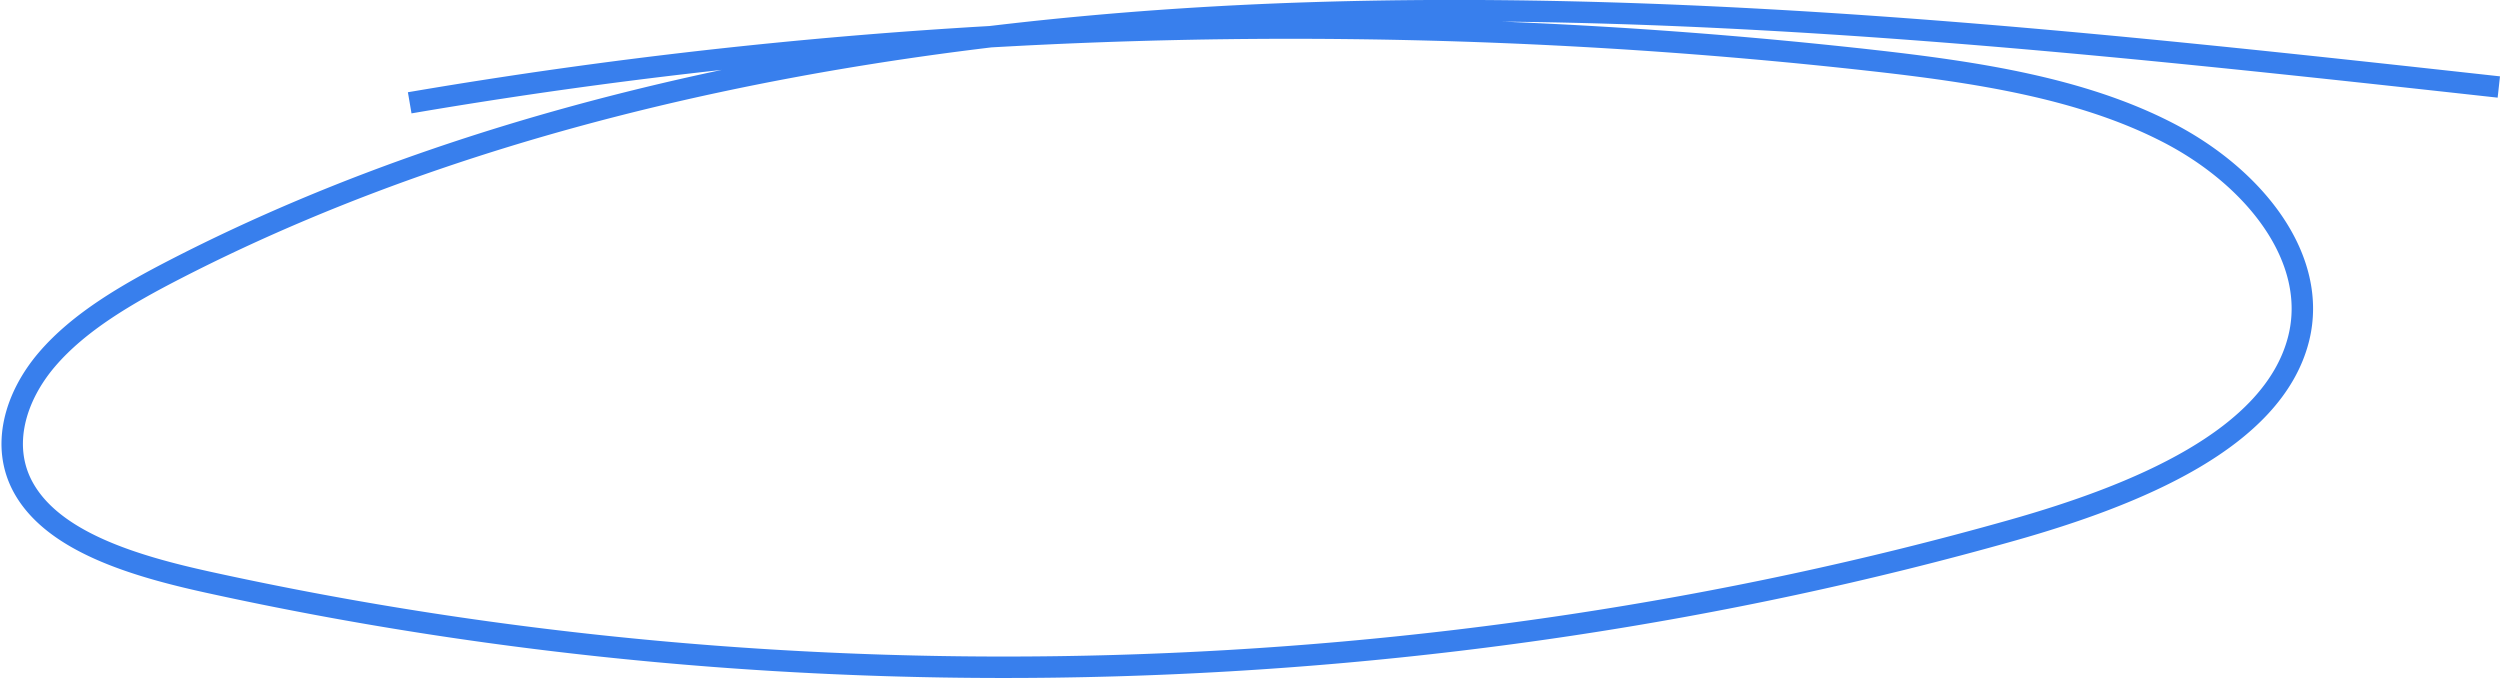 <svg xmlns="http://www.w3.org/2000/svg" width="233.25" height="63.258" viewBox="0 0 233.25 63.258">
  <path id="circle_Mockup" data-name="circle Mockup" d="M700.772,128.369c-36.769-4.046-73.784-8.1-110.928-6.912s-74.824,7.942-105.86,23.917c-4.512,2.323-8.959,4.9-11.957,8.4s-4.336,8.087-2.234,11.934c2.789,5.1,10.372,7.352,17.255,8.865,54.82,12.053,114.626,10.329,168.333-4.85,11.568-3.27,24.346-8.5,26.71-17.857,1.884-7.455-4.054-15.041-12.184-19.239s-18.065-5.666-27.75-6.751a488.26,488.26,0,0,0-136.3,3.968" transform="translate(-467.632 -120.252)" fill="none" stroke="#387fed" stroke-miterlimit="10" stroke-width="2"/>
</svg>
